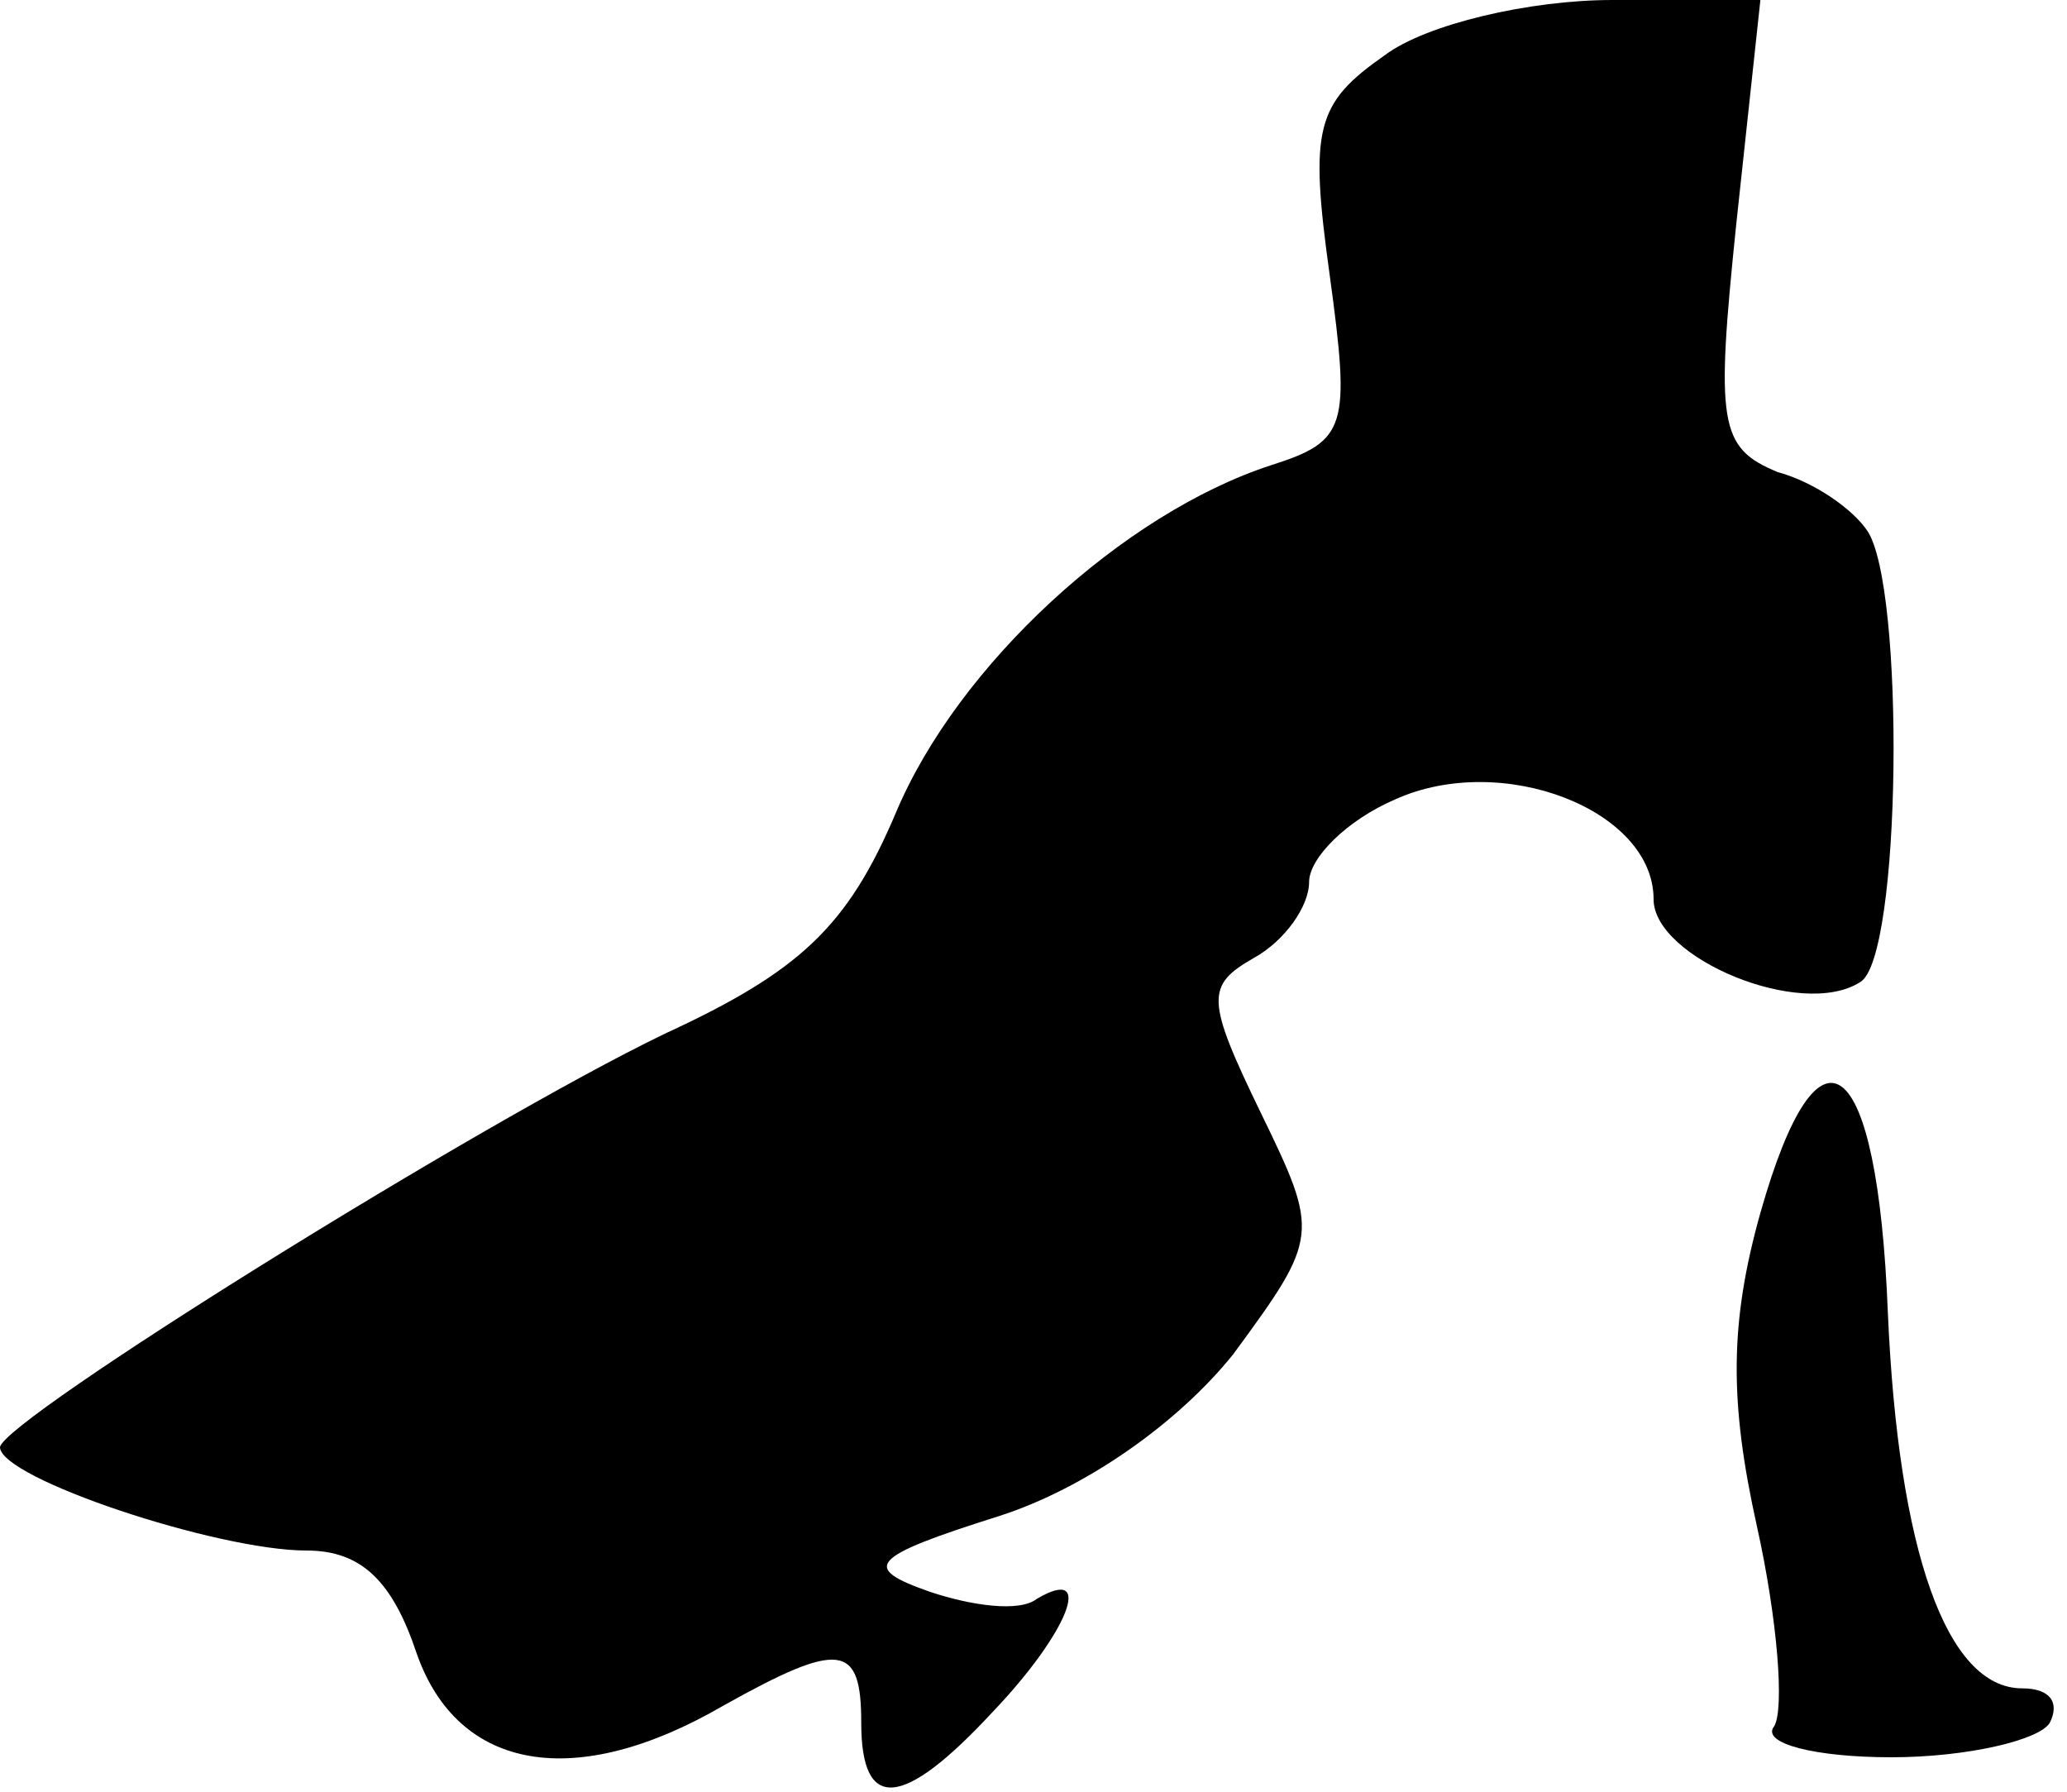 <?xml version="1.0" standalone="no"?>
<!DOCTYPE svg PUBLIC "-//W3C//DTD SVG 20010904//EN"
 "http://www.w3.org/TR/2001/REC-SVG-20010904/DTD/svg10.dtd">
<svg version="1.0" xmlns="http://www.w3.org/2000/svg"
 width="60pt" height="52pt" viewBox="0 0 60 52"
 preserveAspectRatio="xMidYMid meet">
<g transform="translate(0,52) scale(0.1,-0.1)"
fill="#000000" stroke="none">
<path fill="#000000" stroke="none" d="M402 504 c-20 -14 -22 -21 -16 -64 6
-44 5 -48 -17 -55 -43 -14 -91 -58 -109 -101 -14 -33 -28 -46 -67 -64 -54 -26
-192 -112 -193 -120 0 -9 63 -30 89 -30 16 0 25 -9 32 -30 12 -34 46 -40 89
-15 34 19 40 18 40 -5 0 -26 12 -25 38 3 22 23 30 43 13 33 -5 -4 -19 -2 -31
2 -20 7 -18 10 20 22 25 8 52 27 68 47 25 34 25 35 8 70 -16 33 -16 37 -2 45
9 5 16 15 16 22 0 7 11 18 25 24 31 14 75 -3 75 -29 0 -17 43 -35 60 -24 12 7
13 115 2 131 -4 6 -15 14 -26 17 -17 7 -18 14 -12 72 l7 65 -43 0 c-24 0 -54
-7 -66 -16z"/>
<path fill="#000000" stroke="none" d="M511 168 c-9 -32 -9 -55 -1 -91 6 -27
8 -53 5 -58 -4 -5 12 -9 34 -9 22 0 43 5 46 10 3 6 0 10 -8 10 -22 0 -36 40
-39 109 -3 76 -20 89 -37 29z"/>
</g>
</svg>
